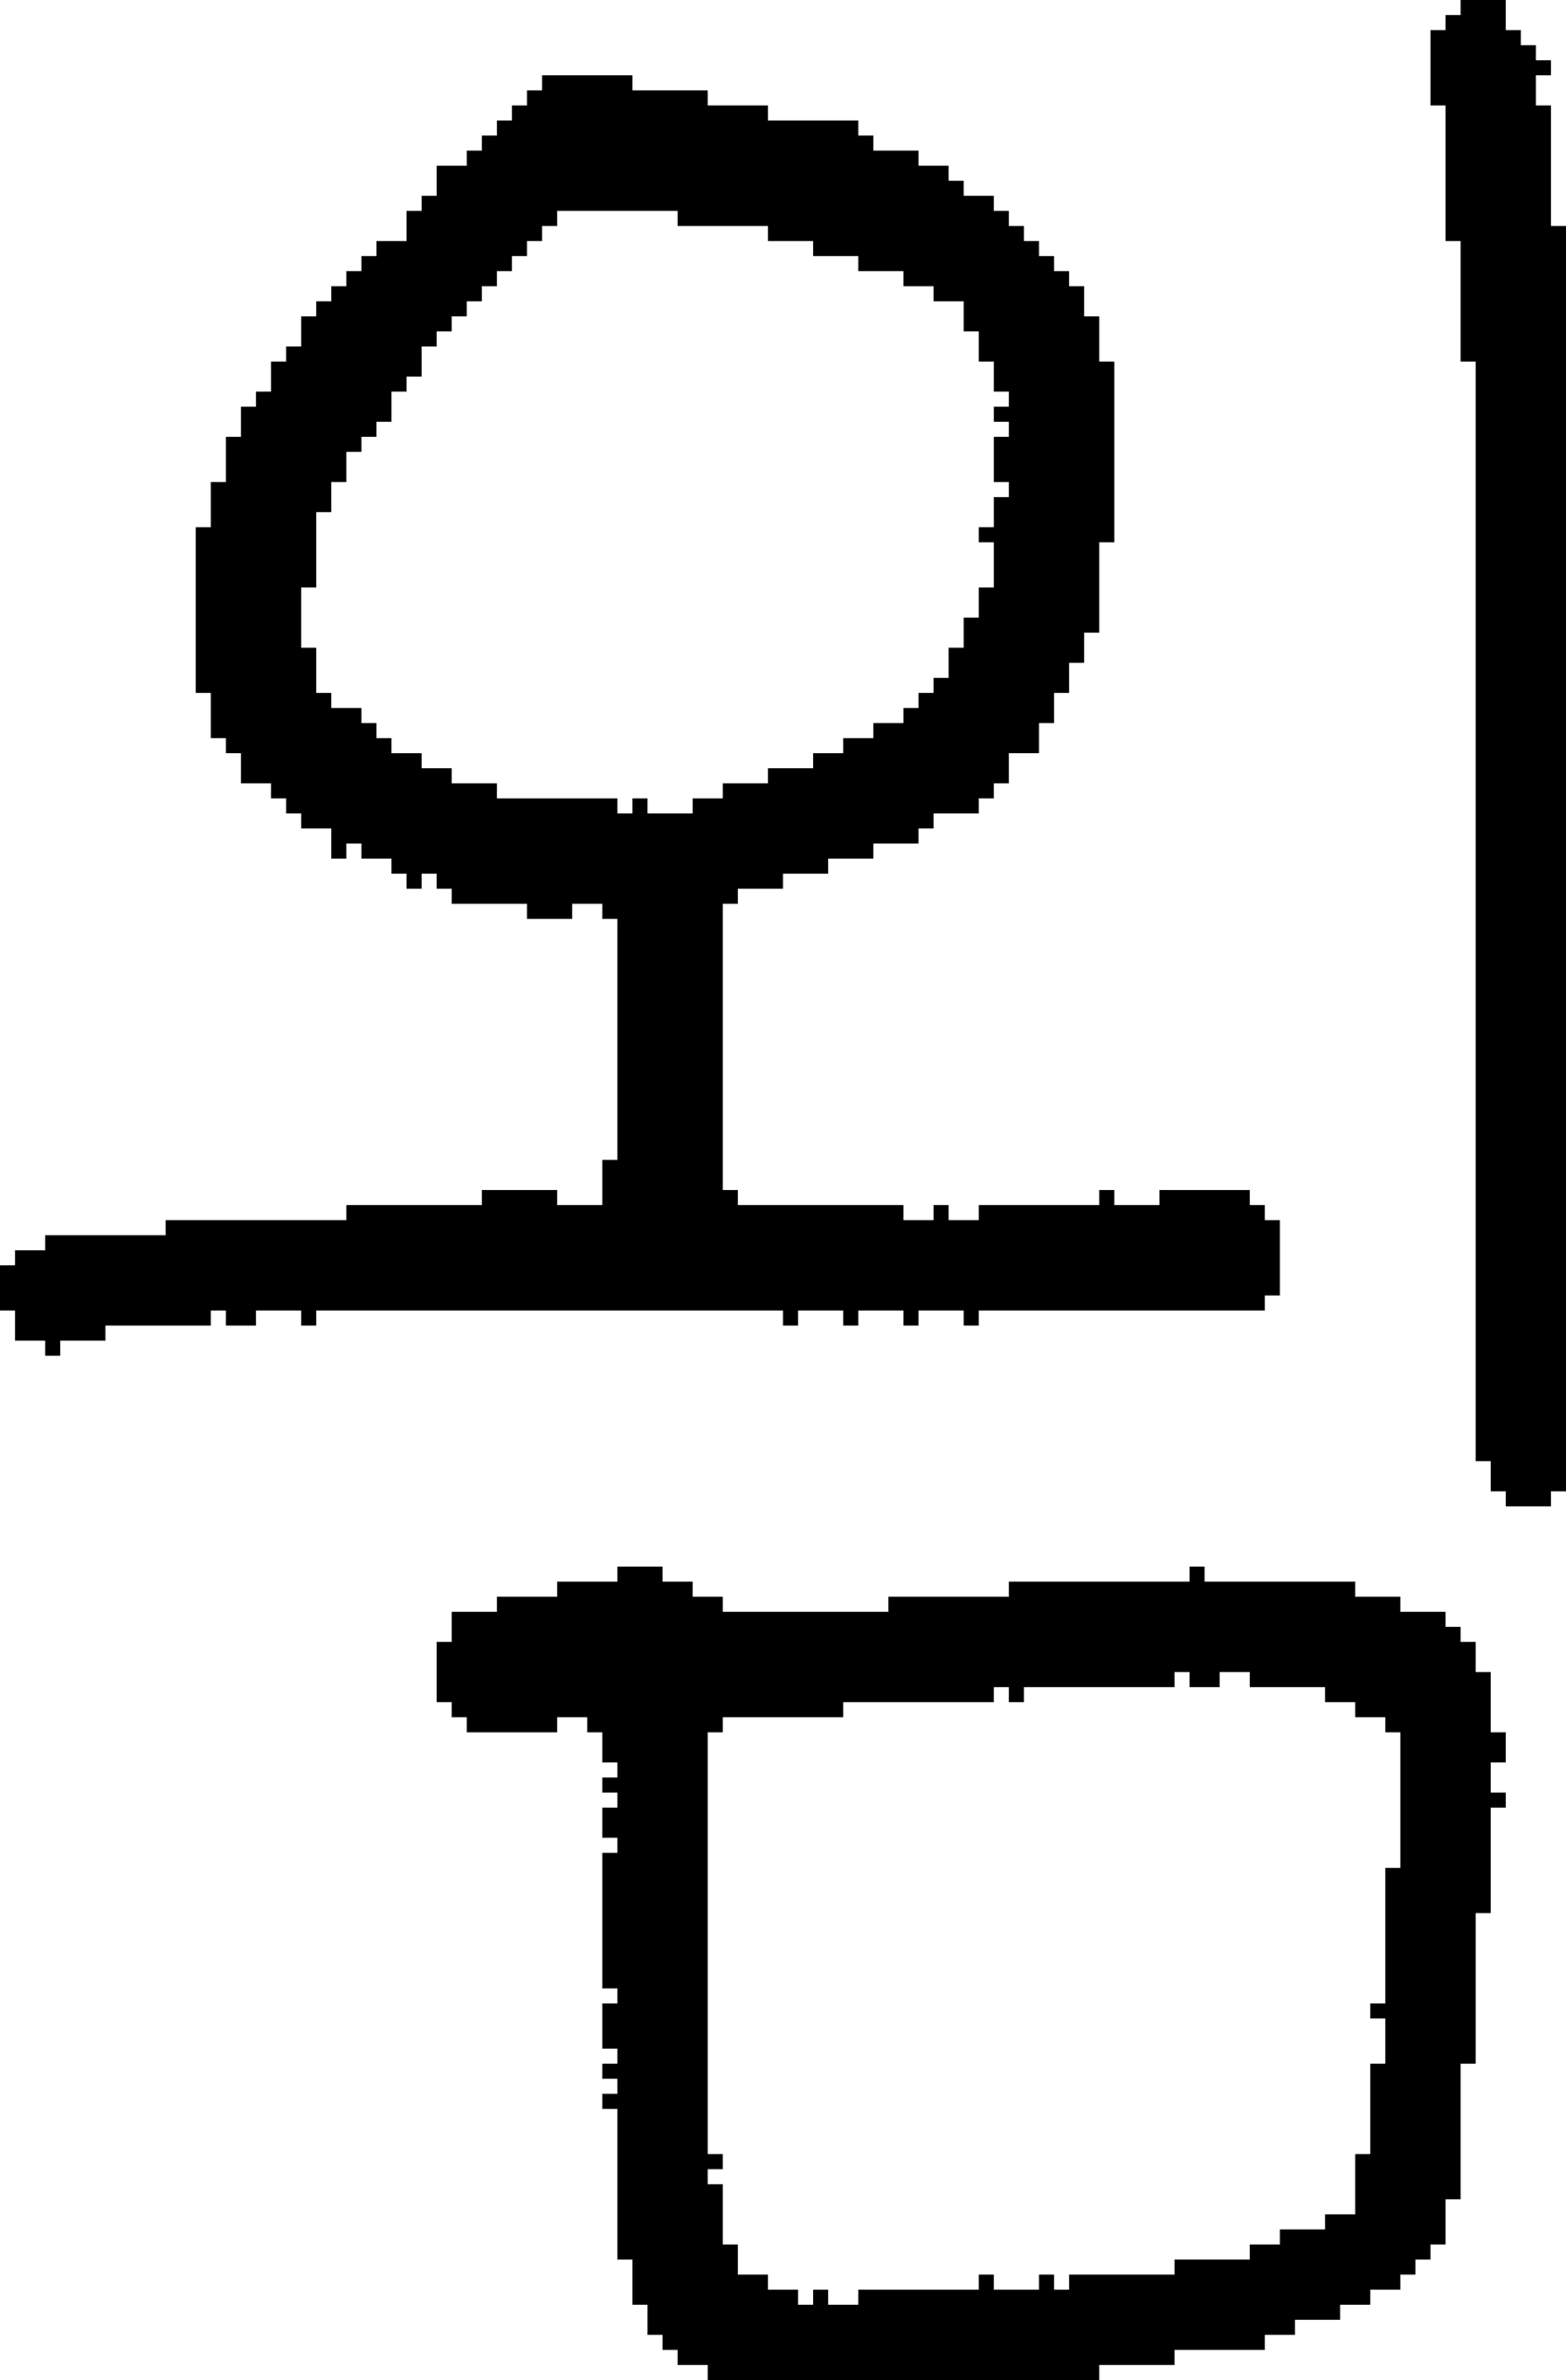 <?xml version="1.0" encoding="UTF-8" standalone="no"?>
<!DOCTYPE svg PUBLIC "-//W3C//DTD SVG 1.1//EN" 
  "http://www.w3.org/Graphics/SVG/1.1/DTD/svg11.dtd">
<svg width="104" height="158"
     xmlns="http://www.w3.org/2000/svg" version="1.1">
 <path d="  M 52,87  L 52,88  L 53,88  L 53,87  L 56,87  L 56,88  L 57,88  L 57,87  L 60,87  L 60,88  L 61,88  L 61,87  L 64,87  L 64,88  L 65,88  L 65,87  L 84,87  L 84,86  L 85,86  L 85,81  L 84,81  L 84,80  L 83,80  L 83,79  L 77,79  L 77,80  L 74,80  L 74,79  L 73,79  L 73,80  L 65,80  L 65,81  L 63,81  L 63,80  L 62,80  L 62,81  L 60,81  L 60,80  L 49,80  L 49,79  L 48,79  L 48,60  L 49,60  L 49,59  L 52,59  L 52,58  L 55,58  L 55,57  L 58,57  L 58,56  L 61,56  L 61,55  L 62,55  L 62,54  L 65,54  L 65,53  L 66,53  L 66,52  L 67,52  L 67,50  L 69,50  L 69,48  L 70,48  L 70,46  L 71,46  L 71,44  L 72,44  L 72,42  L 73,42  L 73,36  L 74,36  L 74,24  L 73,24  L 73,21  L 72,21  L 72,19  L 71,19  L 71,18  L 70,18  L 70,17  L 69,17  L 69,16  L 68,16  L 68,15  L 67,15  L 67,14  L 66,14  L 66,13  L 64,13  L 64,12  L 63,12  L 63,11  L 61,11  L 61,10  L 58,10  L 58,9  L 57,9  L 57,8  L 51,8  L 51,7  L 47,7  L 47,6  L 42,6  L 42,5  L 36,5  L 36,6  L 35,6  L 35,7  L 34,7  L 34,8  L 33,8  L 33,9  L 32,9  L 32,10  L 31,10  L 31,11  L 29,11  L 29,13  L 28,13  L 28,14  L 27,14  L 27,16  L 25,16  L 25,17  L 24,17  L 24,18  L 23,18  L 23,19  L 22,19  L 22,20  L 21,20  L 21,21  L 20,21  L 20,23  L 19,23  L 19,24  L 18,24  L 18,26  L 17,26  L 17,27  L 16,27  L 16,29  L 15,29  L 15,32  L 14,32  L 14,35  L 13,35  L 13,46  L 14,46  L 14,49  L 15,49  L 15,50  L 16,50  L 16,52  L 18,52  L 18,53  L 19,53  L 19,54  L 20,54  L 20,55  L 22,55  L 22,57  L 23,57  L 23,56  L 24,56  L 24,57  L 26,57  L 26,58  L 27,58  L 27,59  L 28,59  L 28,58  L 29,58  L 29,59  L 30,59  L 30,60  L 35,60  L 35,61  L 38,61  L 38,60  L 40,60  L 40,61  L 41,61  L 41,77  L 40,77  L 40,80  L 37,80  L 37,79  L 32,79  L 32,80  L 23,80  L 23,81  L 11,81  L 11,82  L 3,82  L 3,83  L 1,83  L 1,84  L 0,84  L 0,87  L 1,87  L 1,89  L 3,89  L 3,90  L 4,90  L 4,89  L 7,89  L 7,88  L 14,88  L 14,87  L 15,87  L 15,88  L 17,88  L 17,87  L 20,87  L 20,88  L 21,88  L 21,87  Z  M 22,47  L 22,46  L 21,46  L 21,43  L 20,43  L 20,39  L 21,39  L 21,34  L 22,34  L 22,32  L 23,32  L 23,30  L 24,30  L 24,29  L 25,29  L 25,28  L 26,28  L 26,26  L 27,26  L 27,25  L 28,25  L 28,23  L 29,23  L 29,22  L 30,22  L 30,21  L 31,21  L 31,20  L 32,20  L 32,19  L 33,19  L 33,18  L 34,18  L 34,17  L 35,17  L 35,16  L 36,16  L 36,15  L 37,15  L 37,14  L 45,14  L 45,15  L 51,15  L 51,16  L 54,16  L 54,17  L 57,17  L 57,18  L 60,18  L 60,19  L 62,19  L 62,20  L 64,20  L 64,22  L 65,22  L 65,24  L 66,24  L 66,26  L 67,26  L 67,27  L 66,27  L 66,28  L 67,28  L 67,29  L 66,29  L 66,32  L 67,32  L 67,33  L 66,33  L 66,35  L 65,35  L 65,36  L 66,36  L 66,39  L 65,39  L 65,41  L 64,41  L 64,43  L 63,43  L 63,45  L 62,45  L 62,46  L 61,46  L 61,47  L 60,47  L 60,48  L 58,48  L 58,49  L 56,49  L 56,50  L 54,50  L 54,51  L 51,51  L 51,52  L 48,52  L 48,53  L 46,53  L 46,54  L 43,54  L 43,53  L 42,53  L 42,54  L 41,54  L 41,53  L 33,53  L 33,52  L 30,52  L 30,51  L 28,51  L 28,50  L 26,50  L 26,49  L 25,49  L 25,48  L 24,48  L 24,47  Z  " style="fill:rgb(0, 0, 0); fill-opacity:1.000; stroke:none;" />
 <path d="  M 93,124  L 92,124  L 92,133  L 91,133  L 91,134  L 92,134  L 92,137  L 91,137  L 91,143  L 90,143  L 90,147  L 88,147  L 88,148  L 85,148  L 85,149  L 83,149  L 83,150  L 78,150  L 78,151  L 71,151  L 71,152  L 70,152  L 70,151  L 69,151  L 69,152  L 66,152  L 66,151  L 65,151  L 65,152  L 57,152  L 57,153  L 55,153  L 55,152  L 54,152  L 54,153  L 53,153  L 53,152  L 51,152  L 51,151  L 49,151  L 49,149  L 48,149  L 48,145  L 47,145  L 47,144  L 48,144  L 48,143  L 47,143  L 47,115  L 48,115  L 48,114  L 56,114  L 56,113  L 66,113  L 66,112  L 67,112  L 67,113  L 68,113  L 68,112  L 78,112  L 78,111  L 79,111  L 79,112  L 81,112  L 81,111  L 83,111  L 83,112  L 88,112  L 88,113  L 90,113  L 90,114  L 92,114  L 92,115  L 93,115  Z  M 59,107  L 48,107  L 48,106  L 46,106  L 46,105  L 44,105  L 44,104  L 41,104  L 41,105  L 37,105  L 37,106  L 33,106  L 33,107  L 30,107  L 30,109  L 29,109  L 29,113  L 30,113  L 30,114  L 31,114  L 31,115  L 37,115  L 37,114  L 39,114  L 39,115  L 40,115  L 40,117  L 41,117  L 41,118  L 40,118  L 40,119  L 41,119  L 41,120  L 40,120  L 40,122  L 41,122  L 41,123  L 40,123  L 40,132  L 41,132  L 41,133  L 40,133  L 40,136  L 41,136  L 41,137  L 40,137  L 40,138  L 41,138  L 41,139  L 40,139  L 40,140  L 41,140  L 41,150  L 42,150  L 42,153  L 43,153  L 43,155  L 44,155  L 44,156  L 45,156  L 45,157  L 47,157  L 47,158  L 73,158  L 73,157  L 78,157  L 78,156  L 84,156  L 84,155  L 86,155  L 86,154  L 89,154  L 89,153  L 91,153  L 91,152  L 93,152  L 93,151  L 94,151  L 94,150  L 95,150  L 95,149  L 96,149  L 96,146  L 97,146  L 97,137  L 98,137  L 98,127  L 99,127  L 99,120  L 100,120  L 100,119  L 99,119  L 99,117  L 100,117  L 100,115  L 99,115  L 99,111  L 98,111  L 98,109  L 97,109  L 97,108  L 96,108  L 96,107  L 93,107  L 93,106  L 90,106  L 90,105  L 80,105  L 80,104  L 79,104  L 79,105  L 67,105  L 67,106  L 59,106  Z  " style="fill:rgb(0, 0, 0); fill-opacity:1.000; stroke:none;" />
 <path d="  M 104,15  L 103,15  L 103,7  L 102,7  L 102,5  L 103,5  L 103,4  L 102,4  L 102,3  L 101,3  L 101,2  L 100,2  L 100,0  L 97,0  L 97,1  L 96,1  L 96,2  L 95,2  L 95,7  L 96,7  L 96,16  L 97,16  L 97,24  L 98,24  L 98,97  L 99,97  L 99,99  L 100,99  L 100,100  L 103,100  L 103,99  L 104,99  Z  " style="fill:rgb(0, 0, 0); fill-opacity:1.000; stroke:none;" />
</svg>

